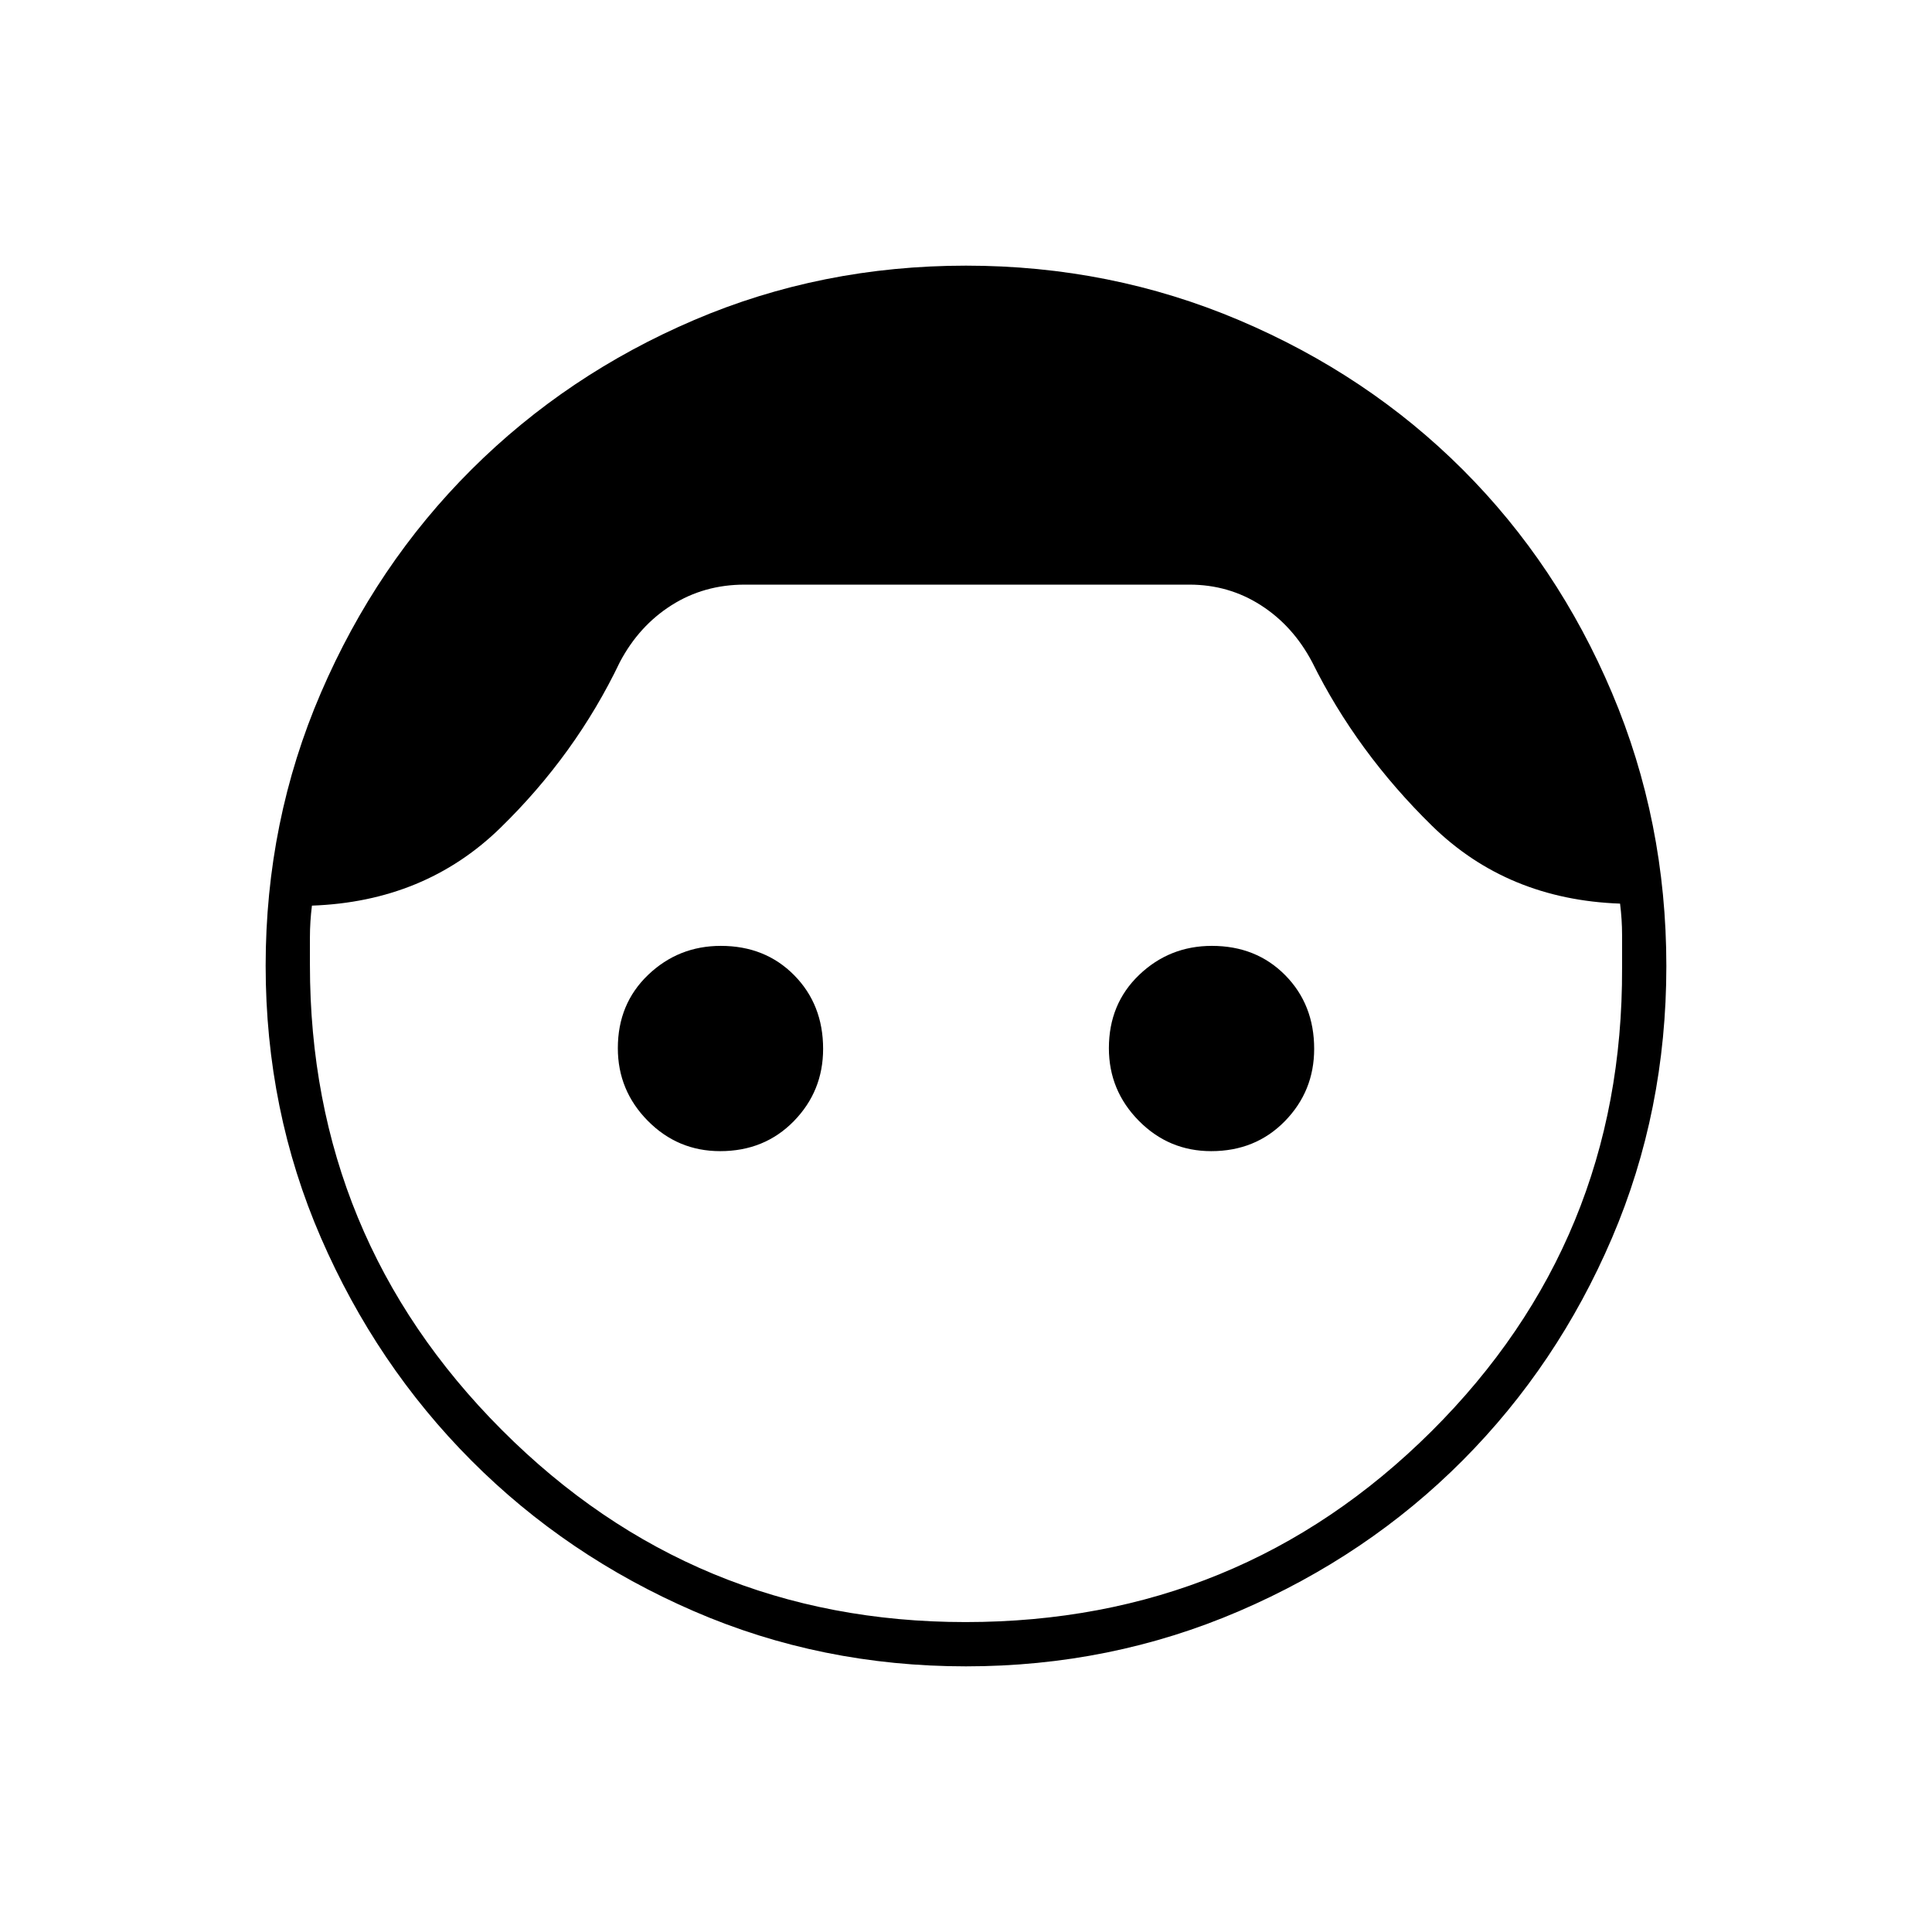 <svg xmlns="http://www.w3.org/2000/svg" height="48" viewBox="0 -960 960 960" width="48"><path d="M479.97-132q-71.97 0-135.24-27.43-63.27-27.42-110.54-74.86t-74.73-110.69Q132-408.24 132-480.13q0-71.87 27.46-135.63 27.46-63.75 74.86-110.98 47.4-47.23 110.61-74.25Q408.14-828 480.01-828q71.86 0 135.78 27.13 63.93 27.13 111.07 74.25Q774-679.5 801-615.69q27 63.81 27 135.74 0 71.95-27.01 135.09-27.02 63.14-74.21 110.54-47.2 47.4-111.03 74.86T479.97-132Zm-.2-22q136.23 0 231.48-94.75T806-479v-16.5q0-7.5-1-15.5-56-2-93.45-38.67Q674.11-586.34 652-631q-9.5-18-25.47-28.25Q610.57-669.5 591-669.5H370q-20.21 0-36.35 10.25Q317.5-649 308-631q-22 46-59.5 82.5T155-510q-1 8-1 15.75v13.75q0 135.46 95.3 230.98Q344.59-154 479.77-154ZM357.83-388q-21.04 0-35.93-15.06-14.9-15.07-14.9-36.11 0-22.04 15.06-36.43 15.07-14.4 36.11-14.4 22.04 0 36.43 14.56 14.4 14.57 14.4 36.61 0 21.04-14.56 35.93-14.57 14.9-36.61 14.9Zm244 0q-21.04 0-35.93-15.06-14.9-15.07-14.9-36.11 0-22.04 15.06-36.43 15.07-14.4 36.11-14.4 22.04 0 36.43 14.56 14.4 14.57 14.4 36.61 0 21.04-14.56 35.93-14.57 14.9-36.61 14.9Z"/></svg>